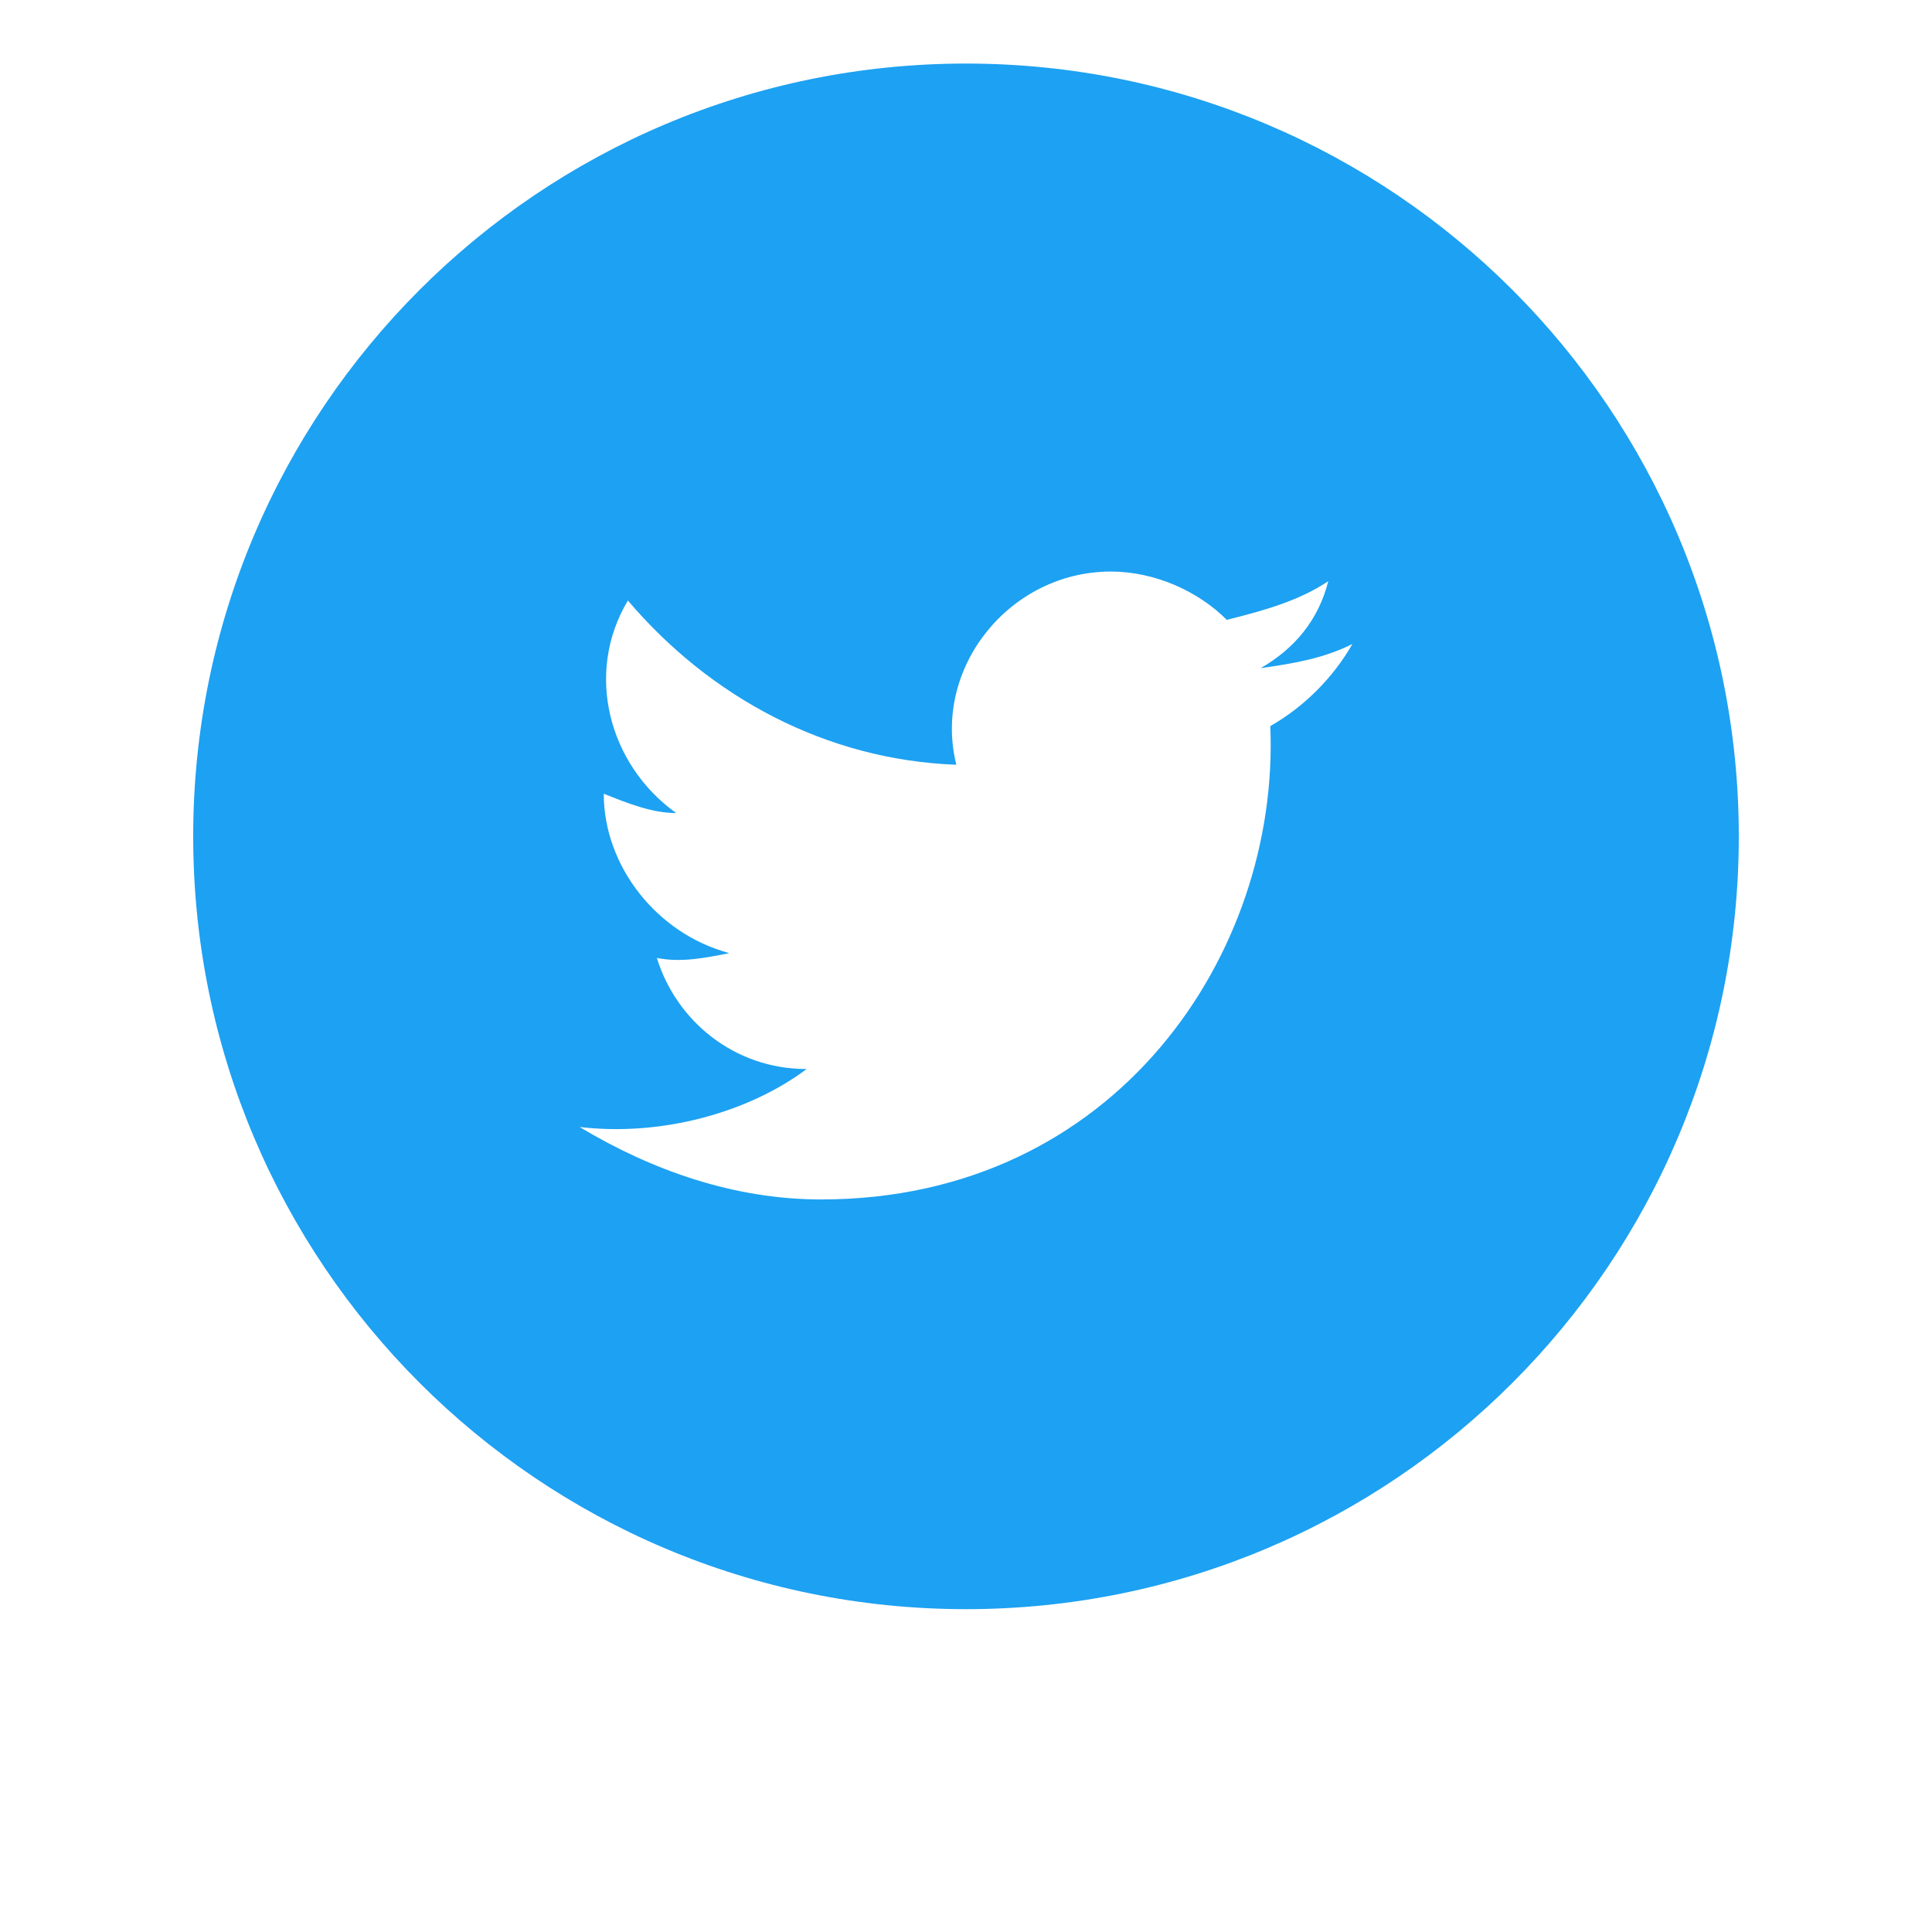 <svg width="120" height="120" viewBox="0 0 120 120" fill="none" xmlns="http://www.w3.org/2000/svg">
<g filter="url(#filter0_di_182_19321)">
<path d="M12 55C12 81.51 33.49 103 60 103C86.51 103 108 81.51 108 55C108 28.49 86.51 7 60 7C33.49 7 12 28.49 12 55Z" fill="#1DA1F2"/>
</g>
<path d="M84 40C82.2 40.9 80.4 41.2 78.3 41.5C80.4 40.3 81.9 38.5 82.5 36.1C80.7 37.3 78.6 37.9 76.2 38.5C74.4 36.7 71.7 35.5 69 35.5C62.7 35.5 57.9 41.5 59.4 47.5C51.3 47.2 44.1 43.3 39 37.3C36.3 41.8 37.8 47.5 42 50.5C40.5 50.5 39 49.9 37.5 49.3C37.5 53.8 40.8 58 45.3 59.2C43.8 59.5 42.3 59.8 40.8 59.5C42 63.4 45.6 66.4 50.1 66.4C46.5 69.1 41.1 70.6 36 70C40.5 72.7 45.6 74.5 51 74.5C69.3 74.5 79.5 59.2 78.9 45.1C81 43.9 82.8 42.1 84 40Z" fill="white"/>
<defs>
<filter id="filter0_di_182_19321" x="0.542" y="-1.052" width="118.916" height="120.51" filterUnits="userSpaceOnUse" color-interpolation-filters="sRGB">
<feFlood flood-opacity="0" result="BackgroundImageFix"/>
<feColorMatrix in="SourceAlpha" type="matrix" values="0 0 0 0 0 0 0 0 0 0 0 0 0 0 0 0 0 0 127 0" result="hardAlpha"/>
<feOffset dy="5"/>
<feGaussianBlur stdDeviation="5.729"/>
<feColorMatrix type="matrix" values="0 0 0 0 0 0 0 0 0 0 0 0 0 0 0 0 0 0 0.1 0"/>
<feBlend mode="normal" in2="BackgroundImageFix" result="effect1_dropShadow_182_19321"/>
<feBlend mode="normal" in="SourceGraphic" in2="effect1_dropShadow_182_19321" result="shape"/>
<feColorMatrix in="SourceAlpha" type="matrix" values="0 0 0 0 0 0 0 0 0 0 0 0 0 0 0 0 0 0 127 0" result="hardAlpha"/>
<feOffset dy="-8.052"/>
<feGaussianBlur stdDeviation="8.052"/>
<feComposite in2="hardAlpha" operator="arithmetic" k2="-1" k3="1"/>
<feColorMatrix type="matrix" values="0 0 0 0 0.109 0 0 0 0 0.289 0 0 0 0 0.75 0 0 0 0.47 0"/>
<feBlend mode="normal" in2="shape" result="effect2_innerShadow_182_19321"/>
</filter>
</defs>
</svg>
